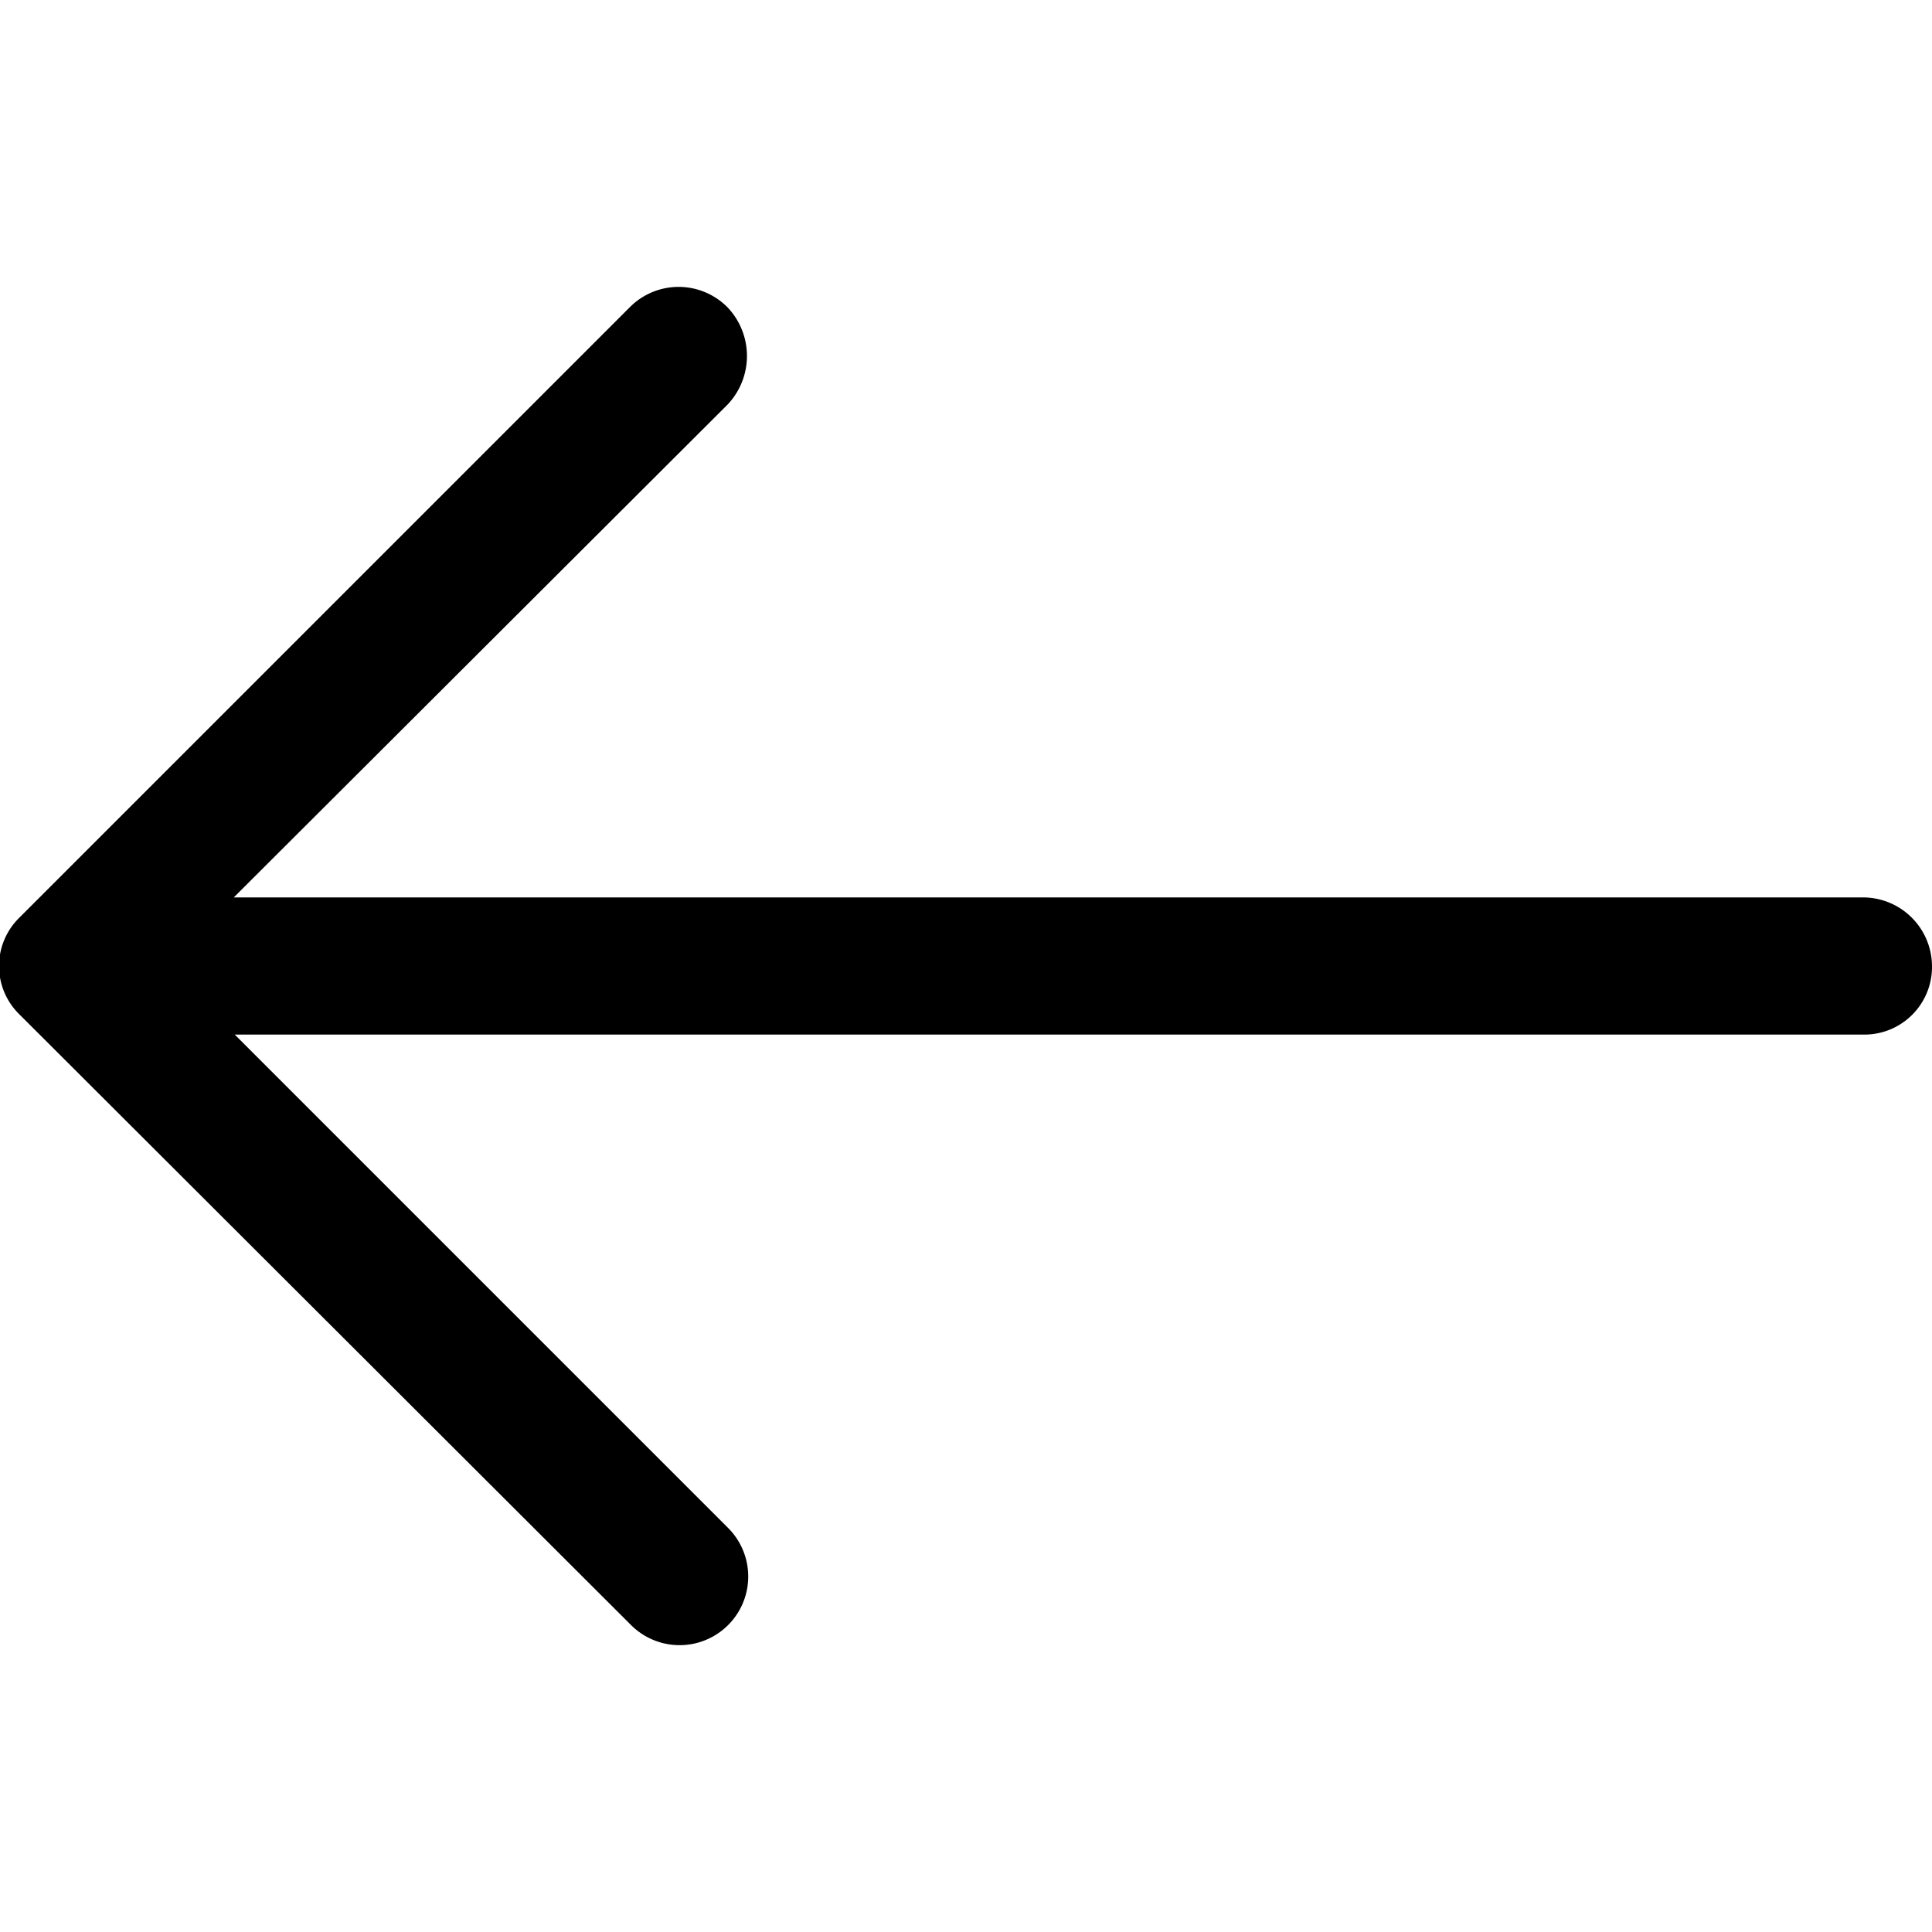 <svg xmlns="http://www.w3.org/2000/svg" xmlns:xlink="http://www.w3.org/1999/xlink" width="40" height="40" viewBox="0 0 40 40">
  <defs>
    <clipPath id="clip-path">
      <path id="Path_4" data-name="Path 4" d="M40,40H0V0H40Z" fill="none" clip-rule="evenodd"/>
    </clipPath>
  </defs>
  <g id="Icon_-_Arrow" data-name="Icon - Arrow" clip-path="url(#clip-path)">
    <path id="Path_3" data-name="Path 3" d="M13.08,57.4a1.421,1.421,0,1,0,2.02-2L4.88,45.18H38.6a1.4,1.4,0,0,0,1.42-1.4,1.43,1.43,0,0,0-1.42-1.44H4.86l10.22-10.2a1.462,1.462,0,0,0,0-2.02,1.424,1.424,0,0,0-2.02,0L.42,42.76a1.4,1.4,0,0,0,0,2Z" transform="translate(-0.02 -23.76)"/>
  </g>
</svg>
